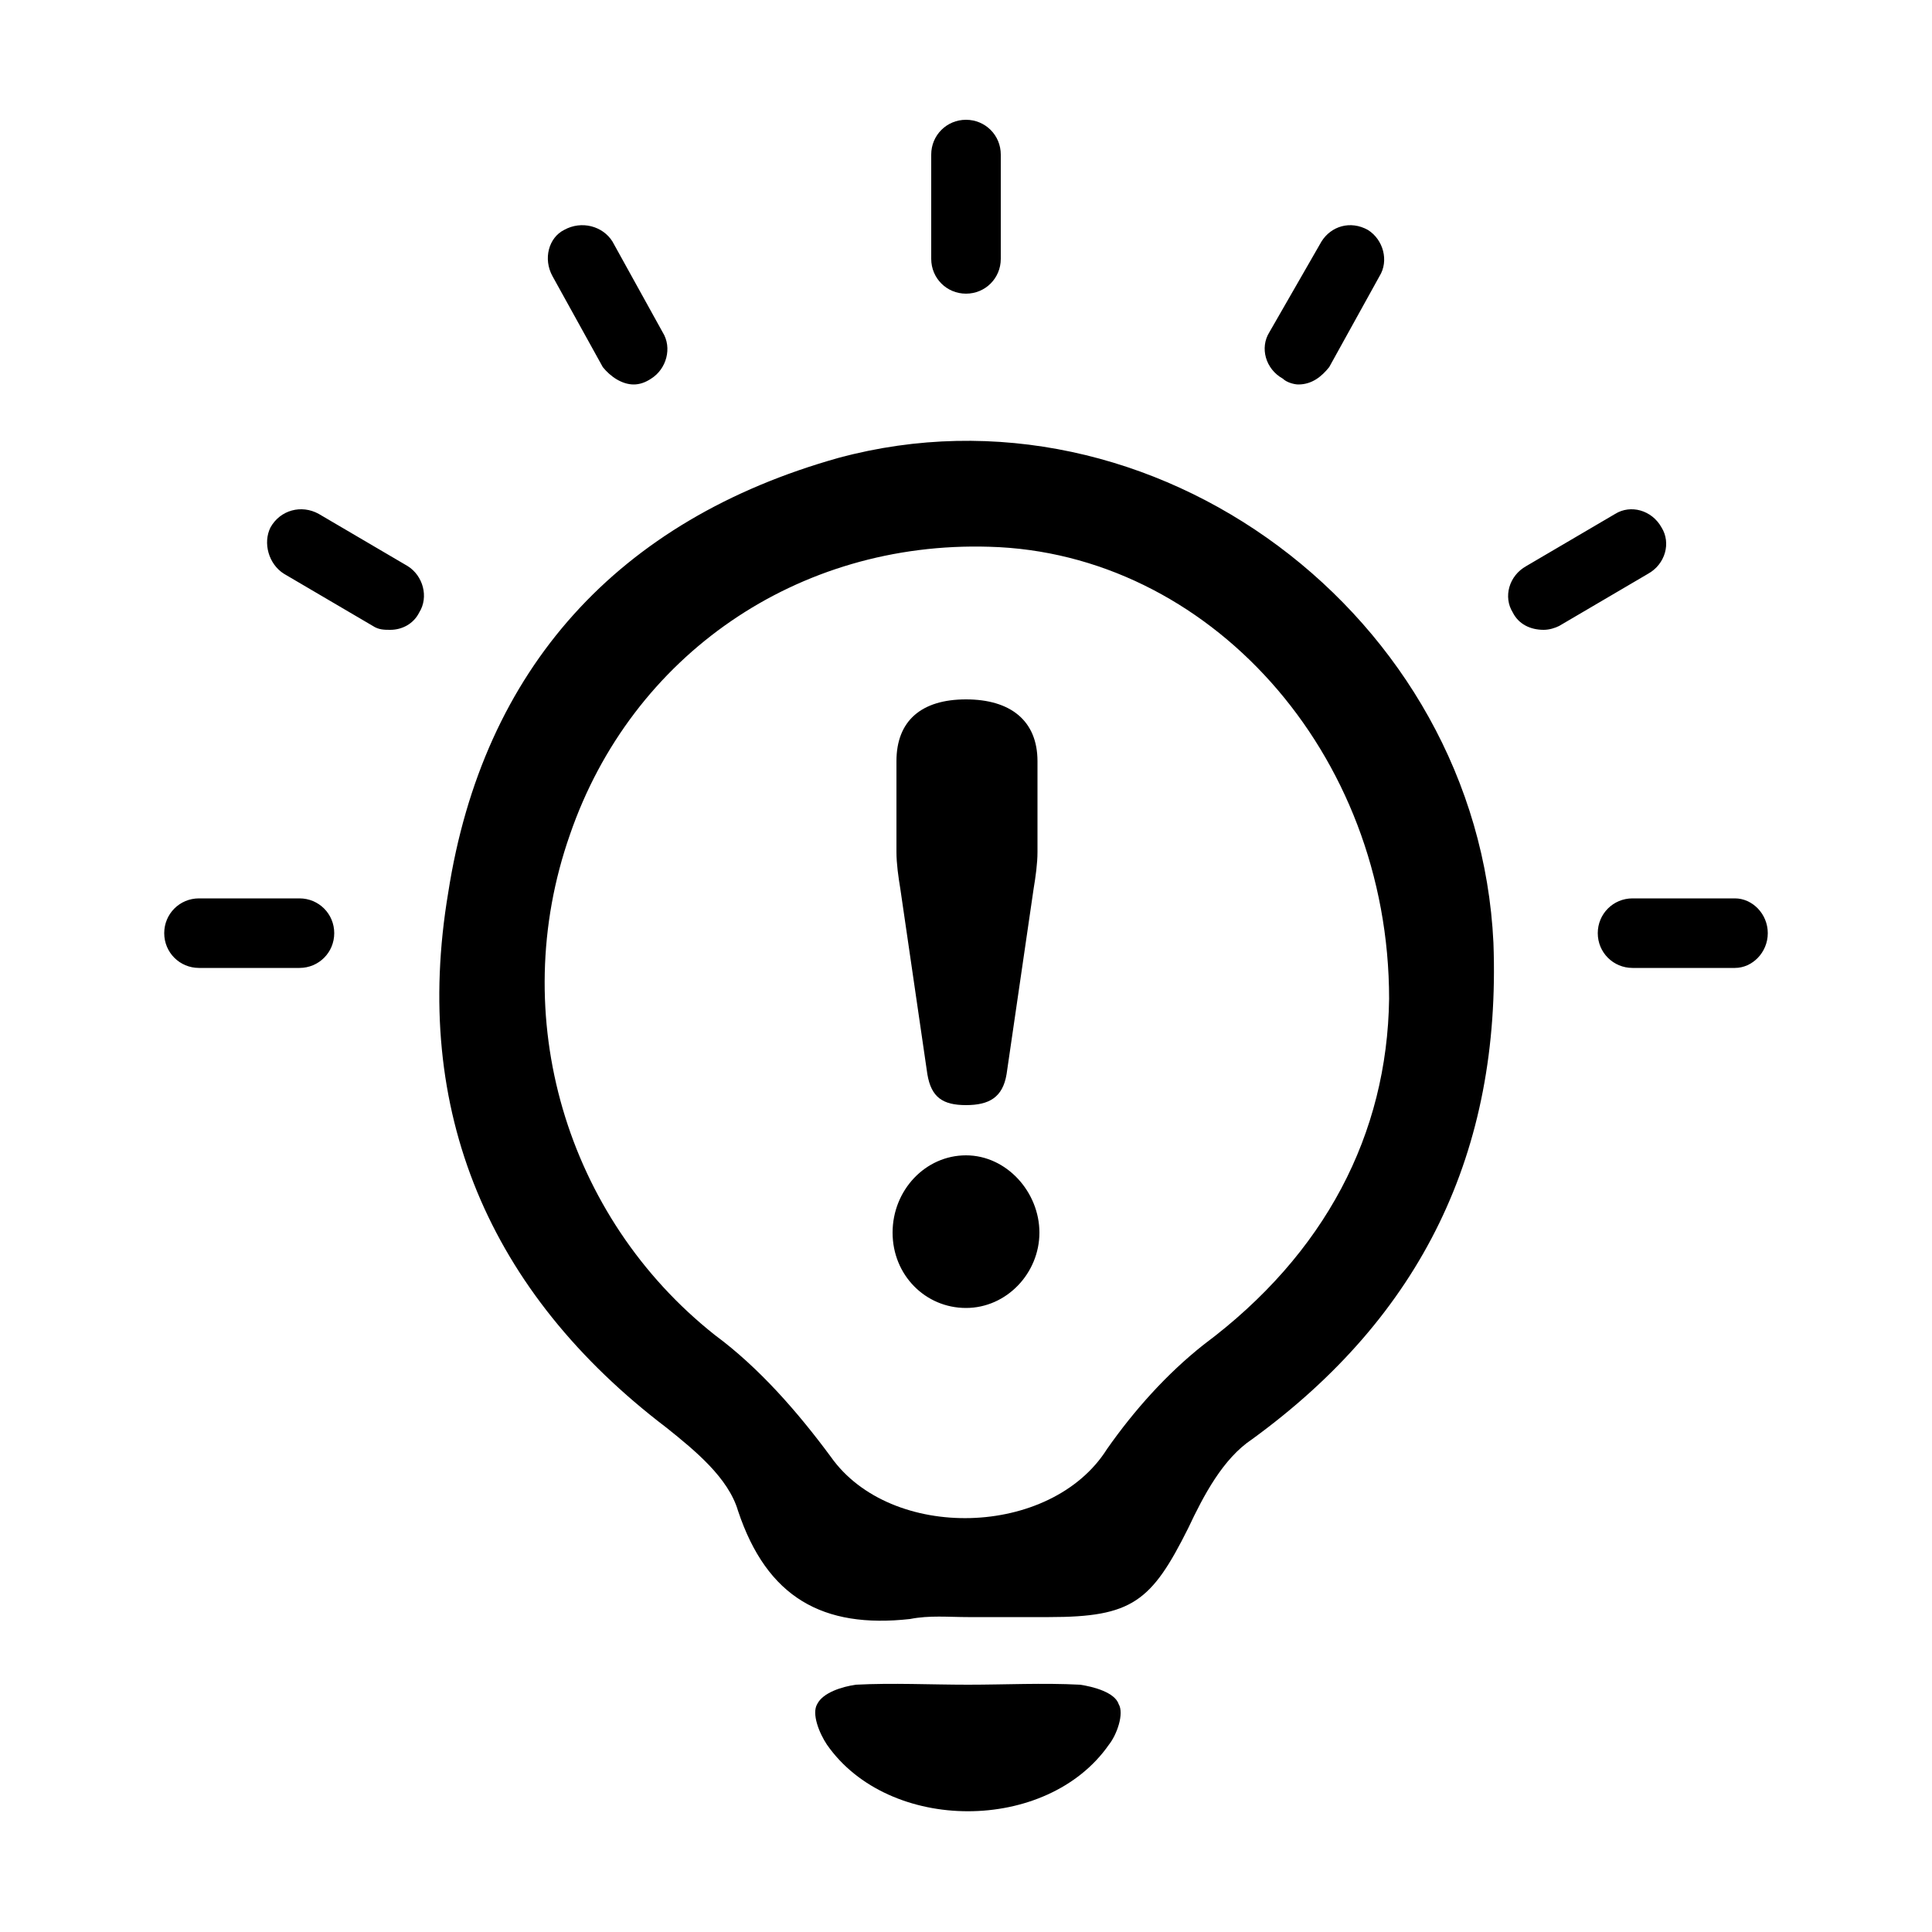 <svg width="64" height="64" viewBox="0 0 1000 1000" xmlns="http://www.w3.org/2000/svg">
    <path d="M500 152c10 0 18-8 18-18V80c0-10-8-18-18-18s-18 8-18 18v54c0 10 8 18 18 18zm-188 38c4 5 10 9 16 9 3 0 6-1 9-3 8-5 11-16 6-24l-26-47c-5-8-16-11-25-6-8 4-11 15-6 24l26 47zM211 293l-46-27c-9-5-20-2-25 7-4 8-1 19 7 24l46 27c3 2 6 2 9 2 6 0 12-3 15-9 5-8 2-19-6-24zm-56 172h-52c-10 0-18 8-18 18s8 18 18 18h52c10 0 18-8 18-18s-8-18-18-18zm743 0h-53c-10 0-18 8-18 18s8 18 18 18h53c9 0 17-8 17-18s-8-18-17-18zm-38-192c-5-9-16-12-24-7l-46 27c-9 5-12 16-7 24 3 6 9 9 16 9 3 0 6-1 8-2l46-27c9-5 12-16 7-24zm-196-77c2 2 6 3 8 3 7 0 12-4 16-9l26-47c5-8 2-19-6-24-9-5-19-2-24 6l-27 47c-5 8-2 19 7 24zM480 556c2 12 8 16 20 16s19-4 21-16l14-96c1-6 2-13 2-19v-47c0-21-14-32-37-32s-36 11-36 32v47c0 6 1 13 2 19l14 96zm20 42c-21 0-38 18-38 40s17 39 38 39 38-18 38-39-17-40-38-40zm-66-361c-114 32-184 109-202 225-19 113 21 207 113 277 15 12 32 26 37 43 15 45 44 61 89 56 10-2 20-1 30-1h42c43 0 53-8 72-46 8-17 18-36 33-46 88-64 129-149 125-257-8-169-176-295-339-251zm189 459c-19 15-36 34-50 54-29 46-112 48-143 4-17-23-37-46-60-63-77-61-108-165-75-259 32-93 118-152 217-149 113 3 207 106 207 234-1 70-33 132-96 179zm-64 176c-19-1-39 0-58 0s-39-1-58 0c-7 1-17 4-20 10-3 5 1 15 5 21 32 46 114 46 146 0 4-5 8-16 5-21-2-6-13-9-20-10z"/>
</svg>